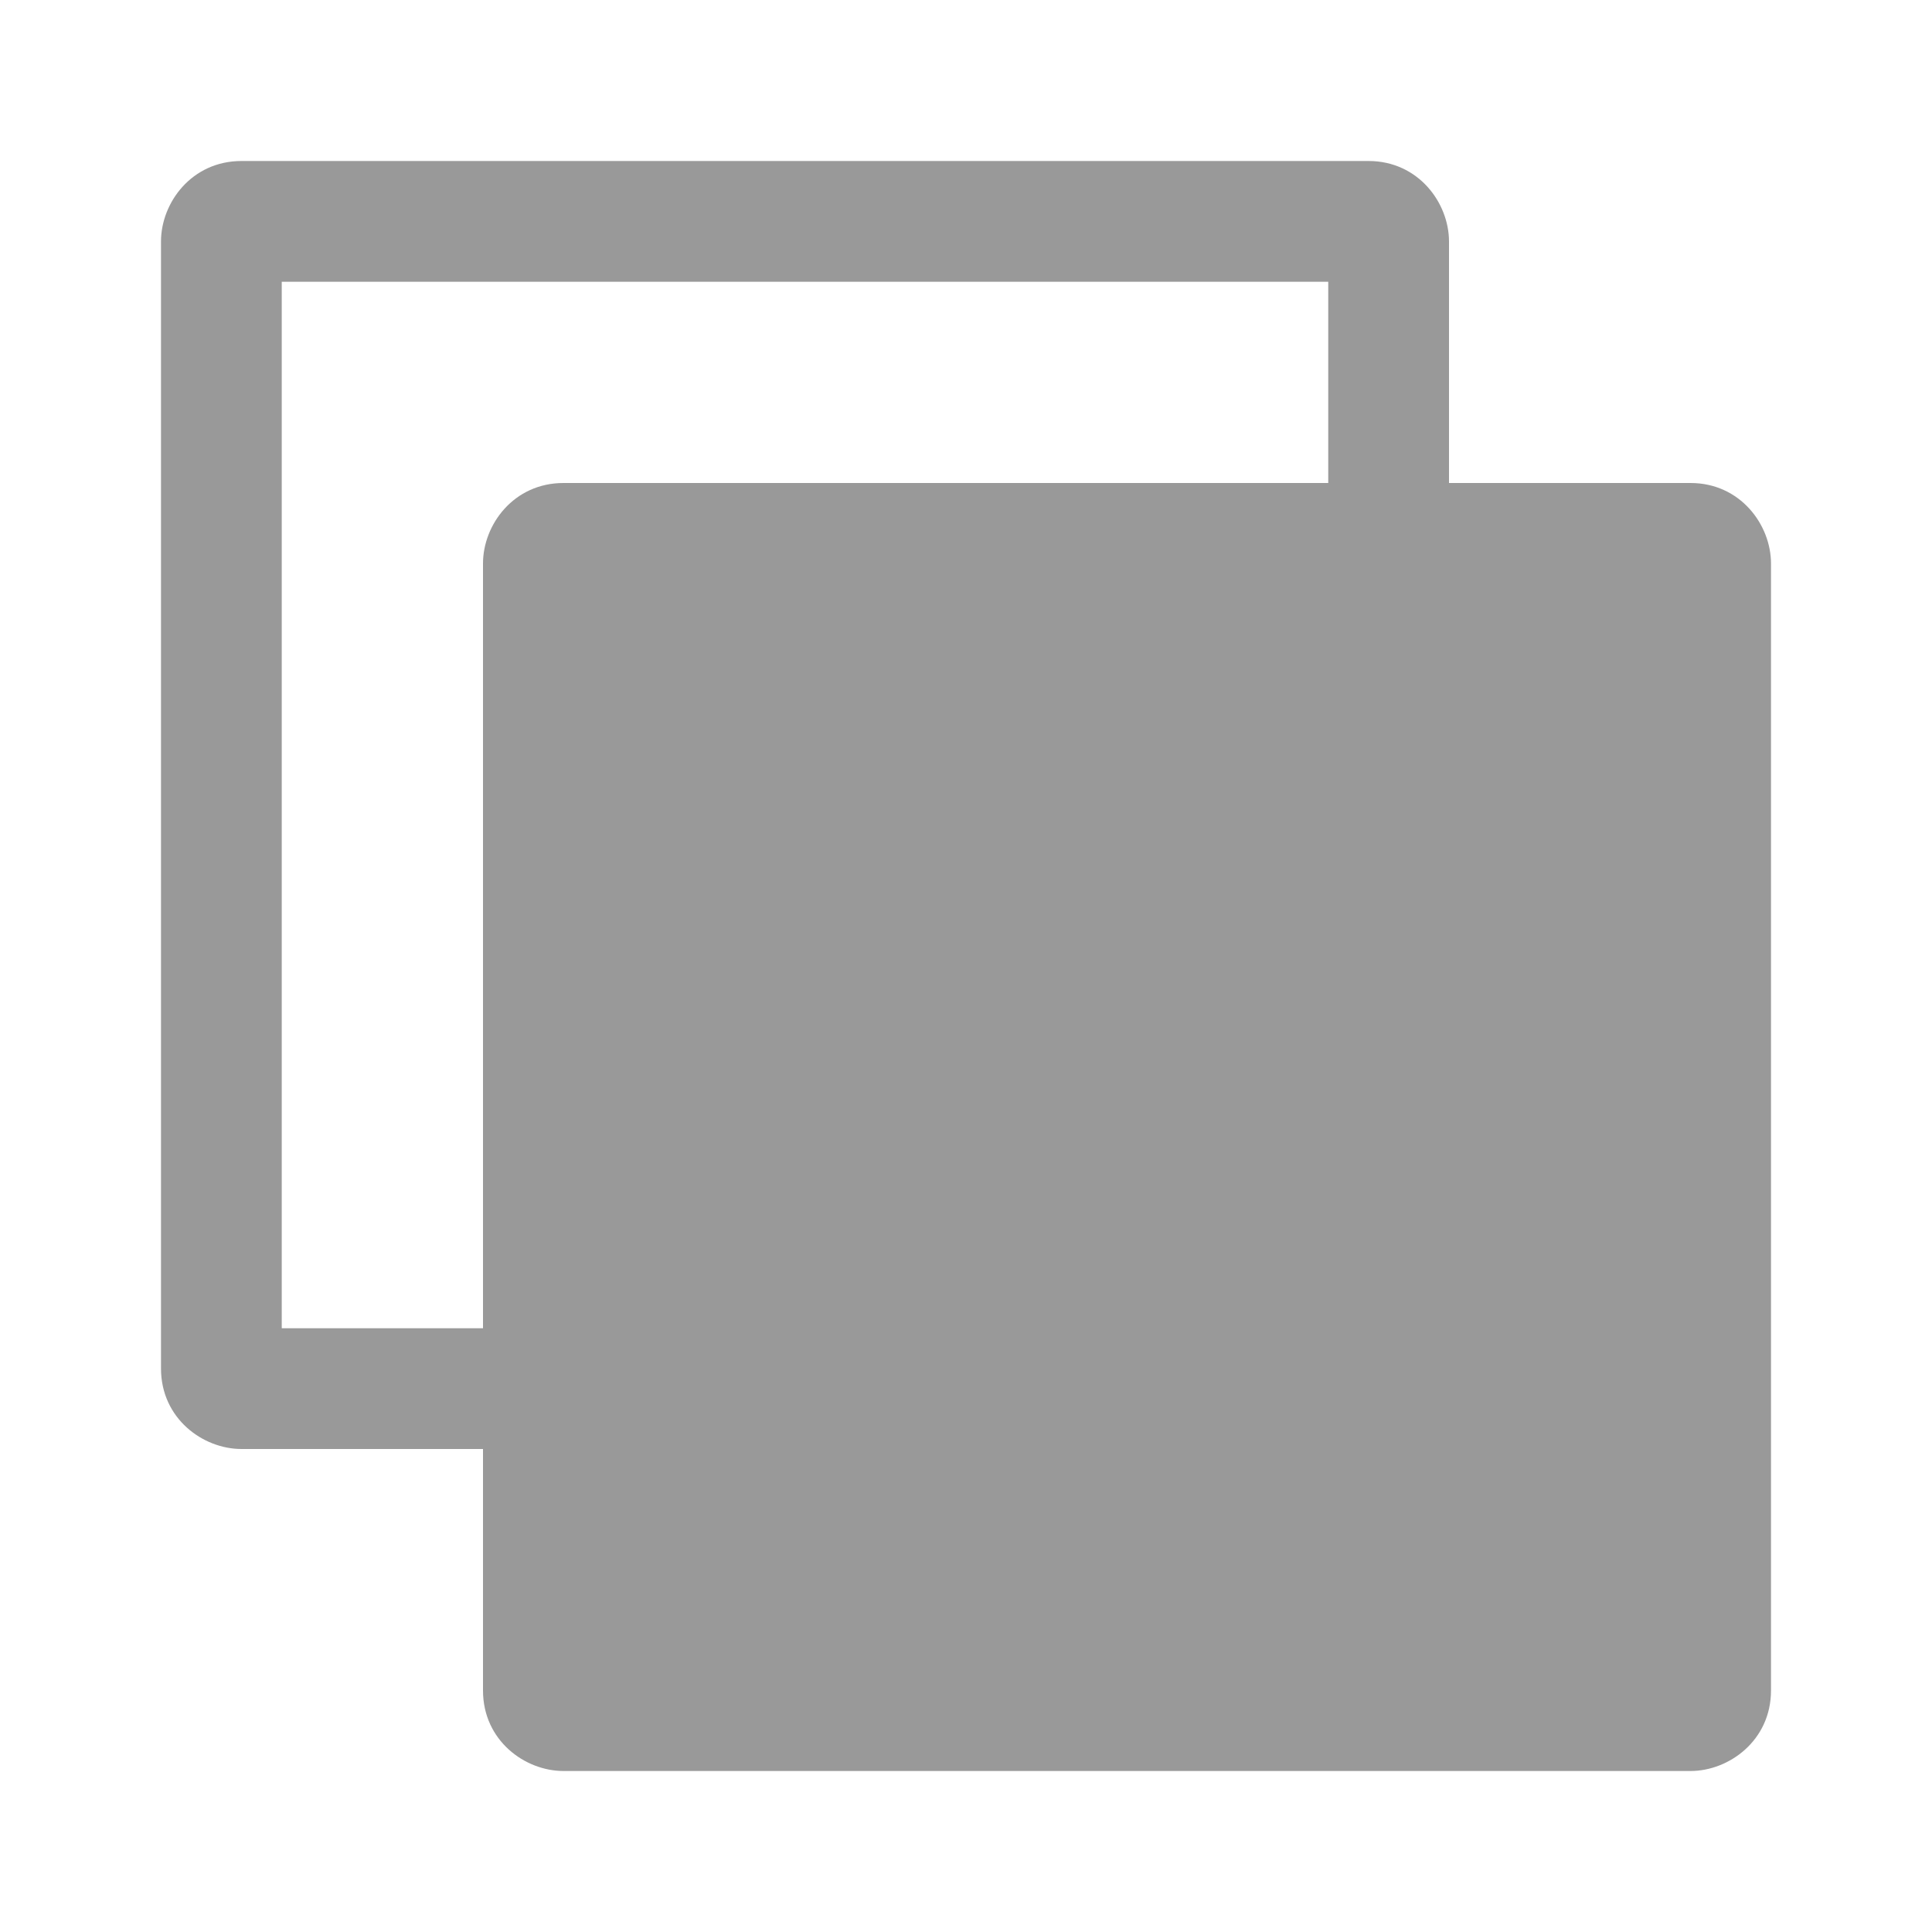 <svg clip-rule="evenodd" fill-rule="evenodd" stroke-linejoin="round" stroke-miterlimit="2" viewBox="0 0 24 24" xmlns="http://www.w3.org/2000/svg"><path d="m6 18v3c0 .621.52 1 1 1h14c.478 0 1-.379 1-1v-14c0-.478-.379-1-1-1h-3v-3c0-.478-.379-1-1-1h-14c-.62 0-1 .519-1 1v14c0 .621.52 1 1 1zm10.5-12h-9.5c-.62 0-1 .519-1 1v9.5h-2.5v-13h13z" fill-rule="nonzero" fill="#999999"/></svg>
